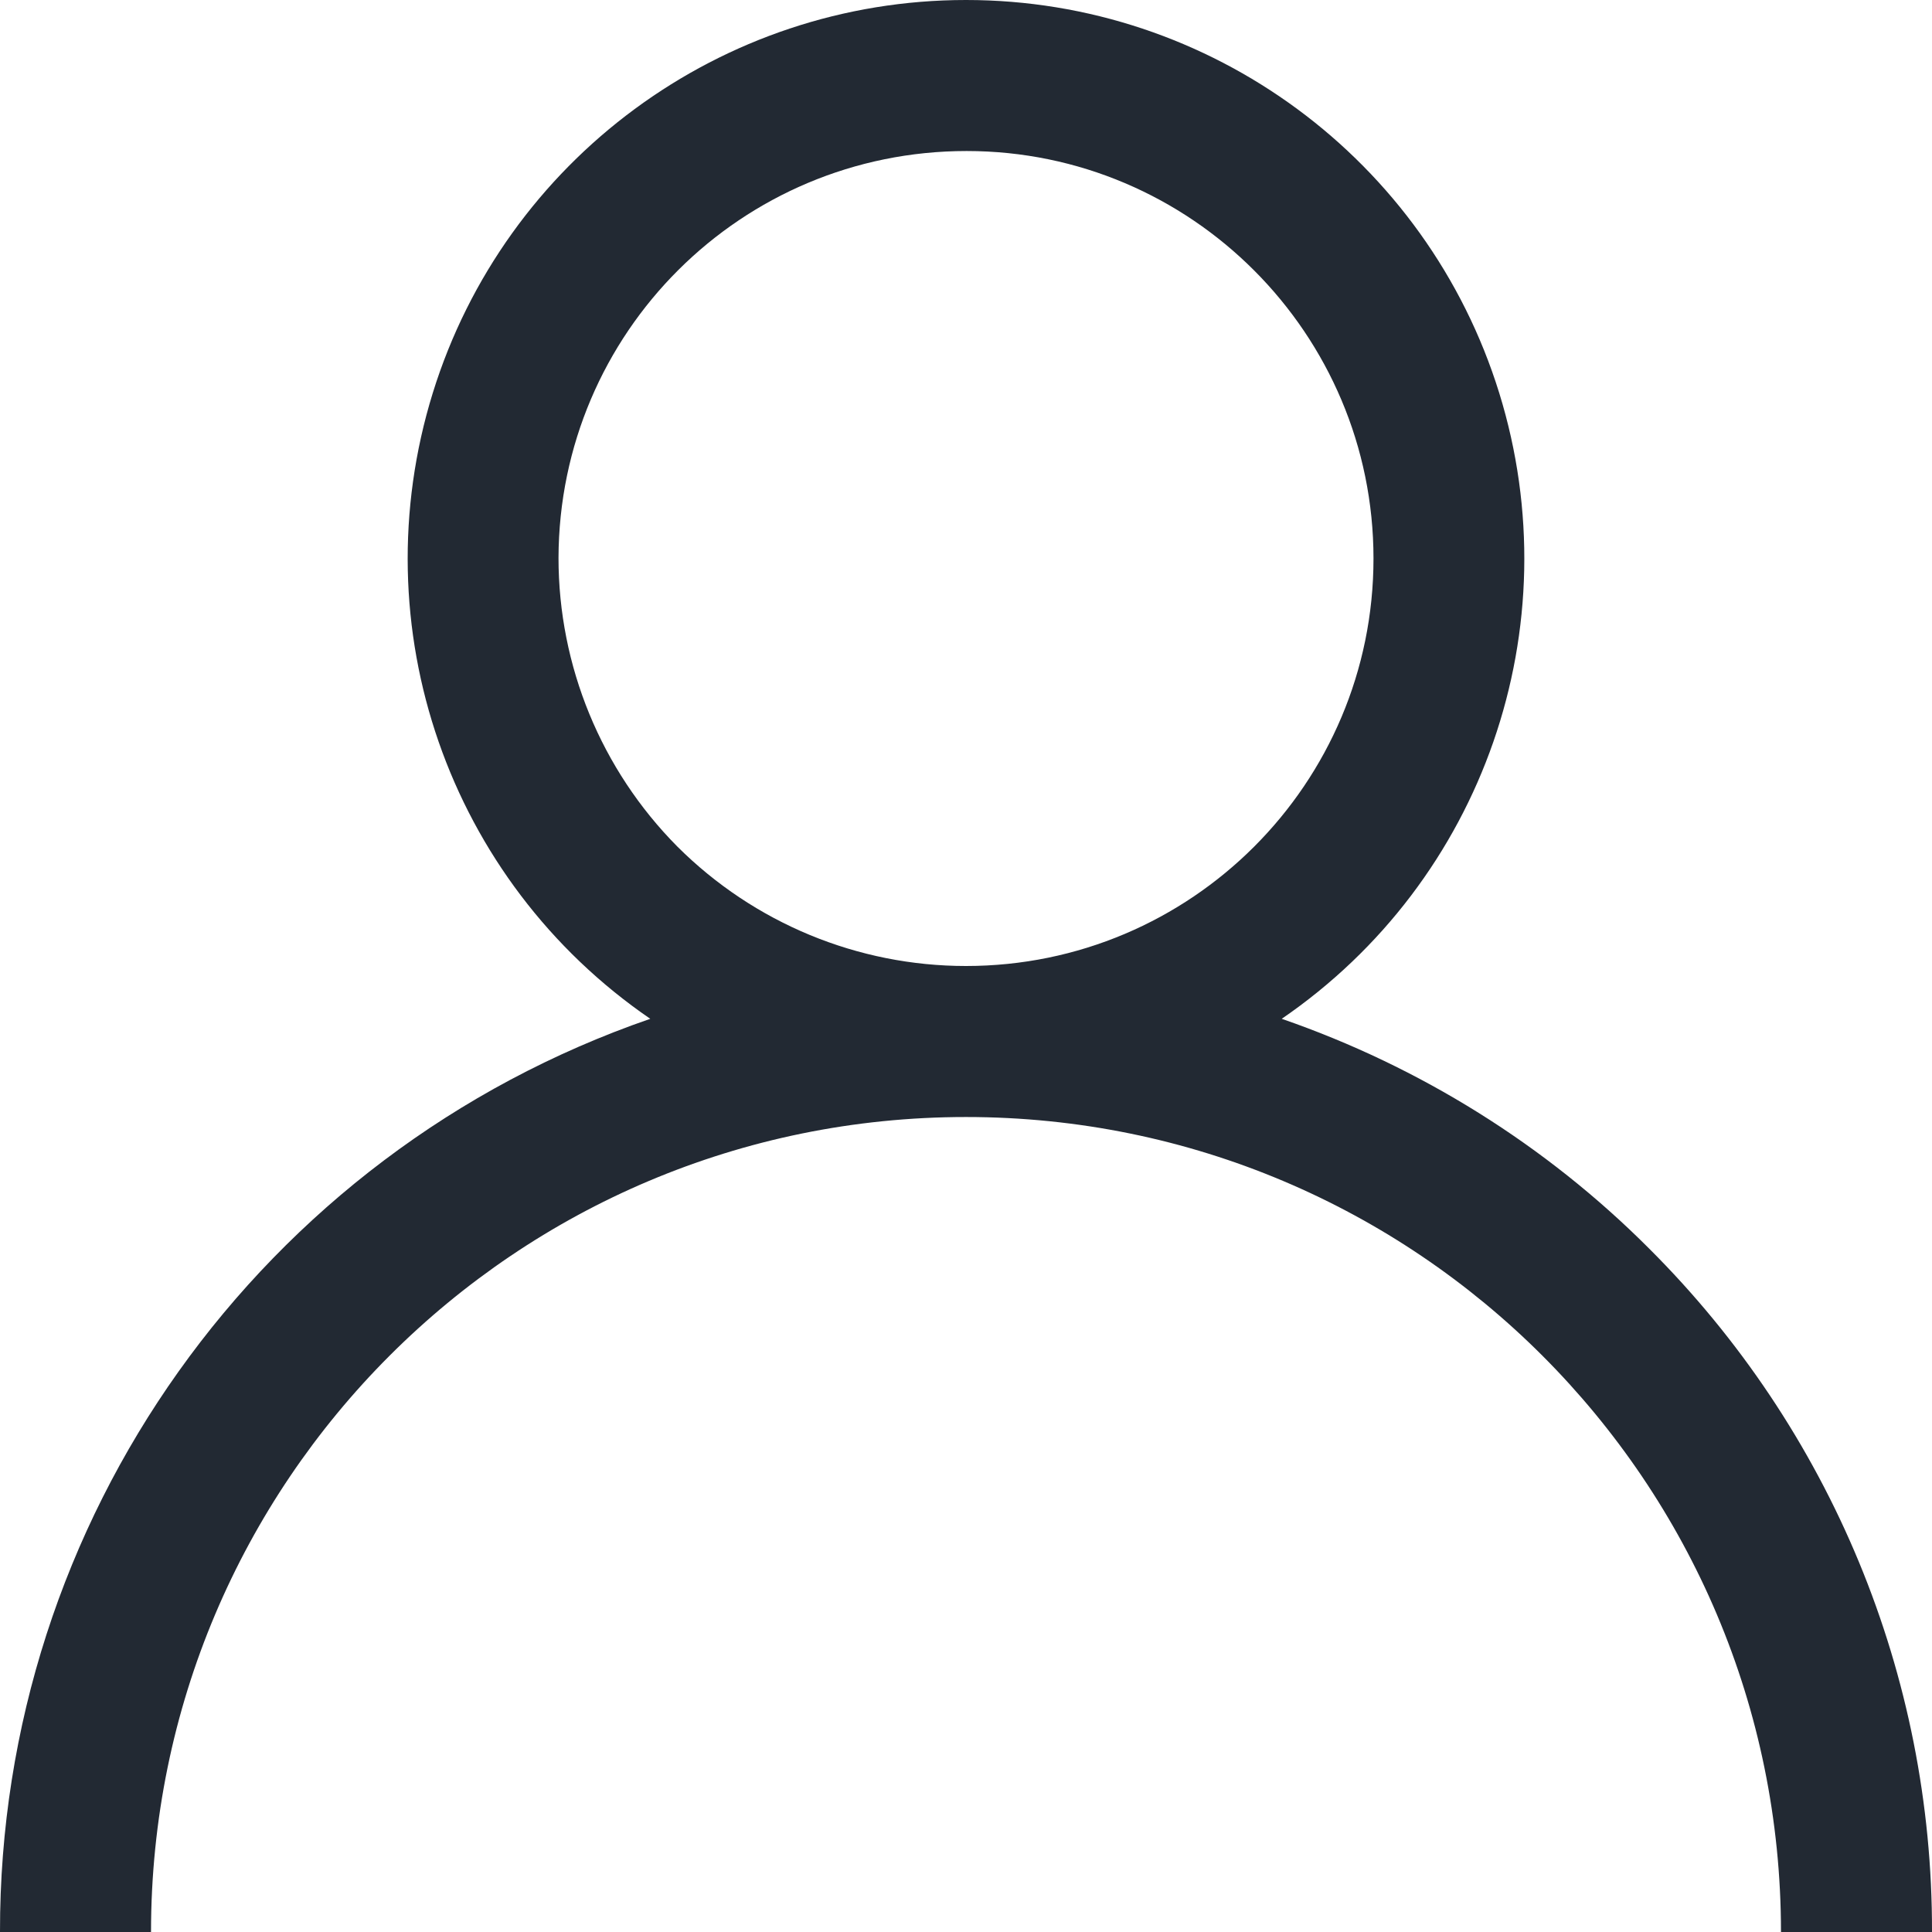 <?xml version="1.0" encoding="UTF-8"?>
<svg xmlns="http://www.w3.org/2000/svg" xmlns:xlink="http://www.w3.org/1999/xlink" width="12px" height="12px" viewBox="0 0 12 12" version="1.1">
<g id="surface1">
<path style=" stroke:none;fill-rule:evenodd;fill:#222933;fill-opacity:1;" d="M 10.242 7.754 C 9.602 7.113 8.82 6.625 7.961 6.328 C 9.215 5.469 9.762 3.895 9.312 2.441 C 8.863 0.992 7.52 0 6 0 C 4.48 0 3.137 0.992 2.688 2.441 C 2.238 3.895 2.785 5.469 4.039 6.328 C 1.617 7.164 -0.004 9.441 0 12 L 0.938 12 C 0.938 9.203 3.203 6.938 6 6.938 C 8.797 6.938 11.062 9.203 11.062 12 L 12 12 C 12.004 10.406 11.371 8.879 10.242 7.754 Z M 3.469 3.465 C 3.473 2.066 4.605 0.938 6.004 0.938 C 7.398 0.938 8.531 2.074 8.531 3.469 C 8.531 4.867 7.398 6 6 6 C 5.328 6 4.684 5.734 4.207 5.258 C 3.734 4.781 3.469 4.137 3.469 3.465 Z M 3.469 3.465 "/>
</g>
</svg>
